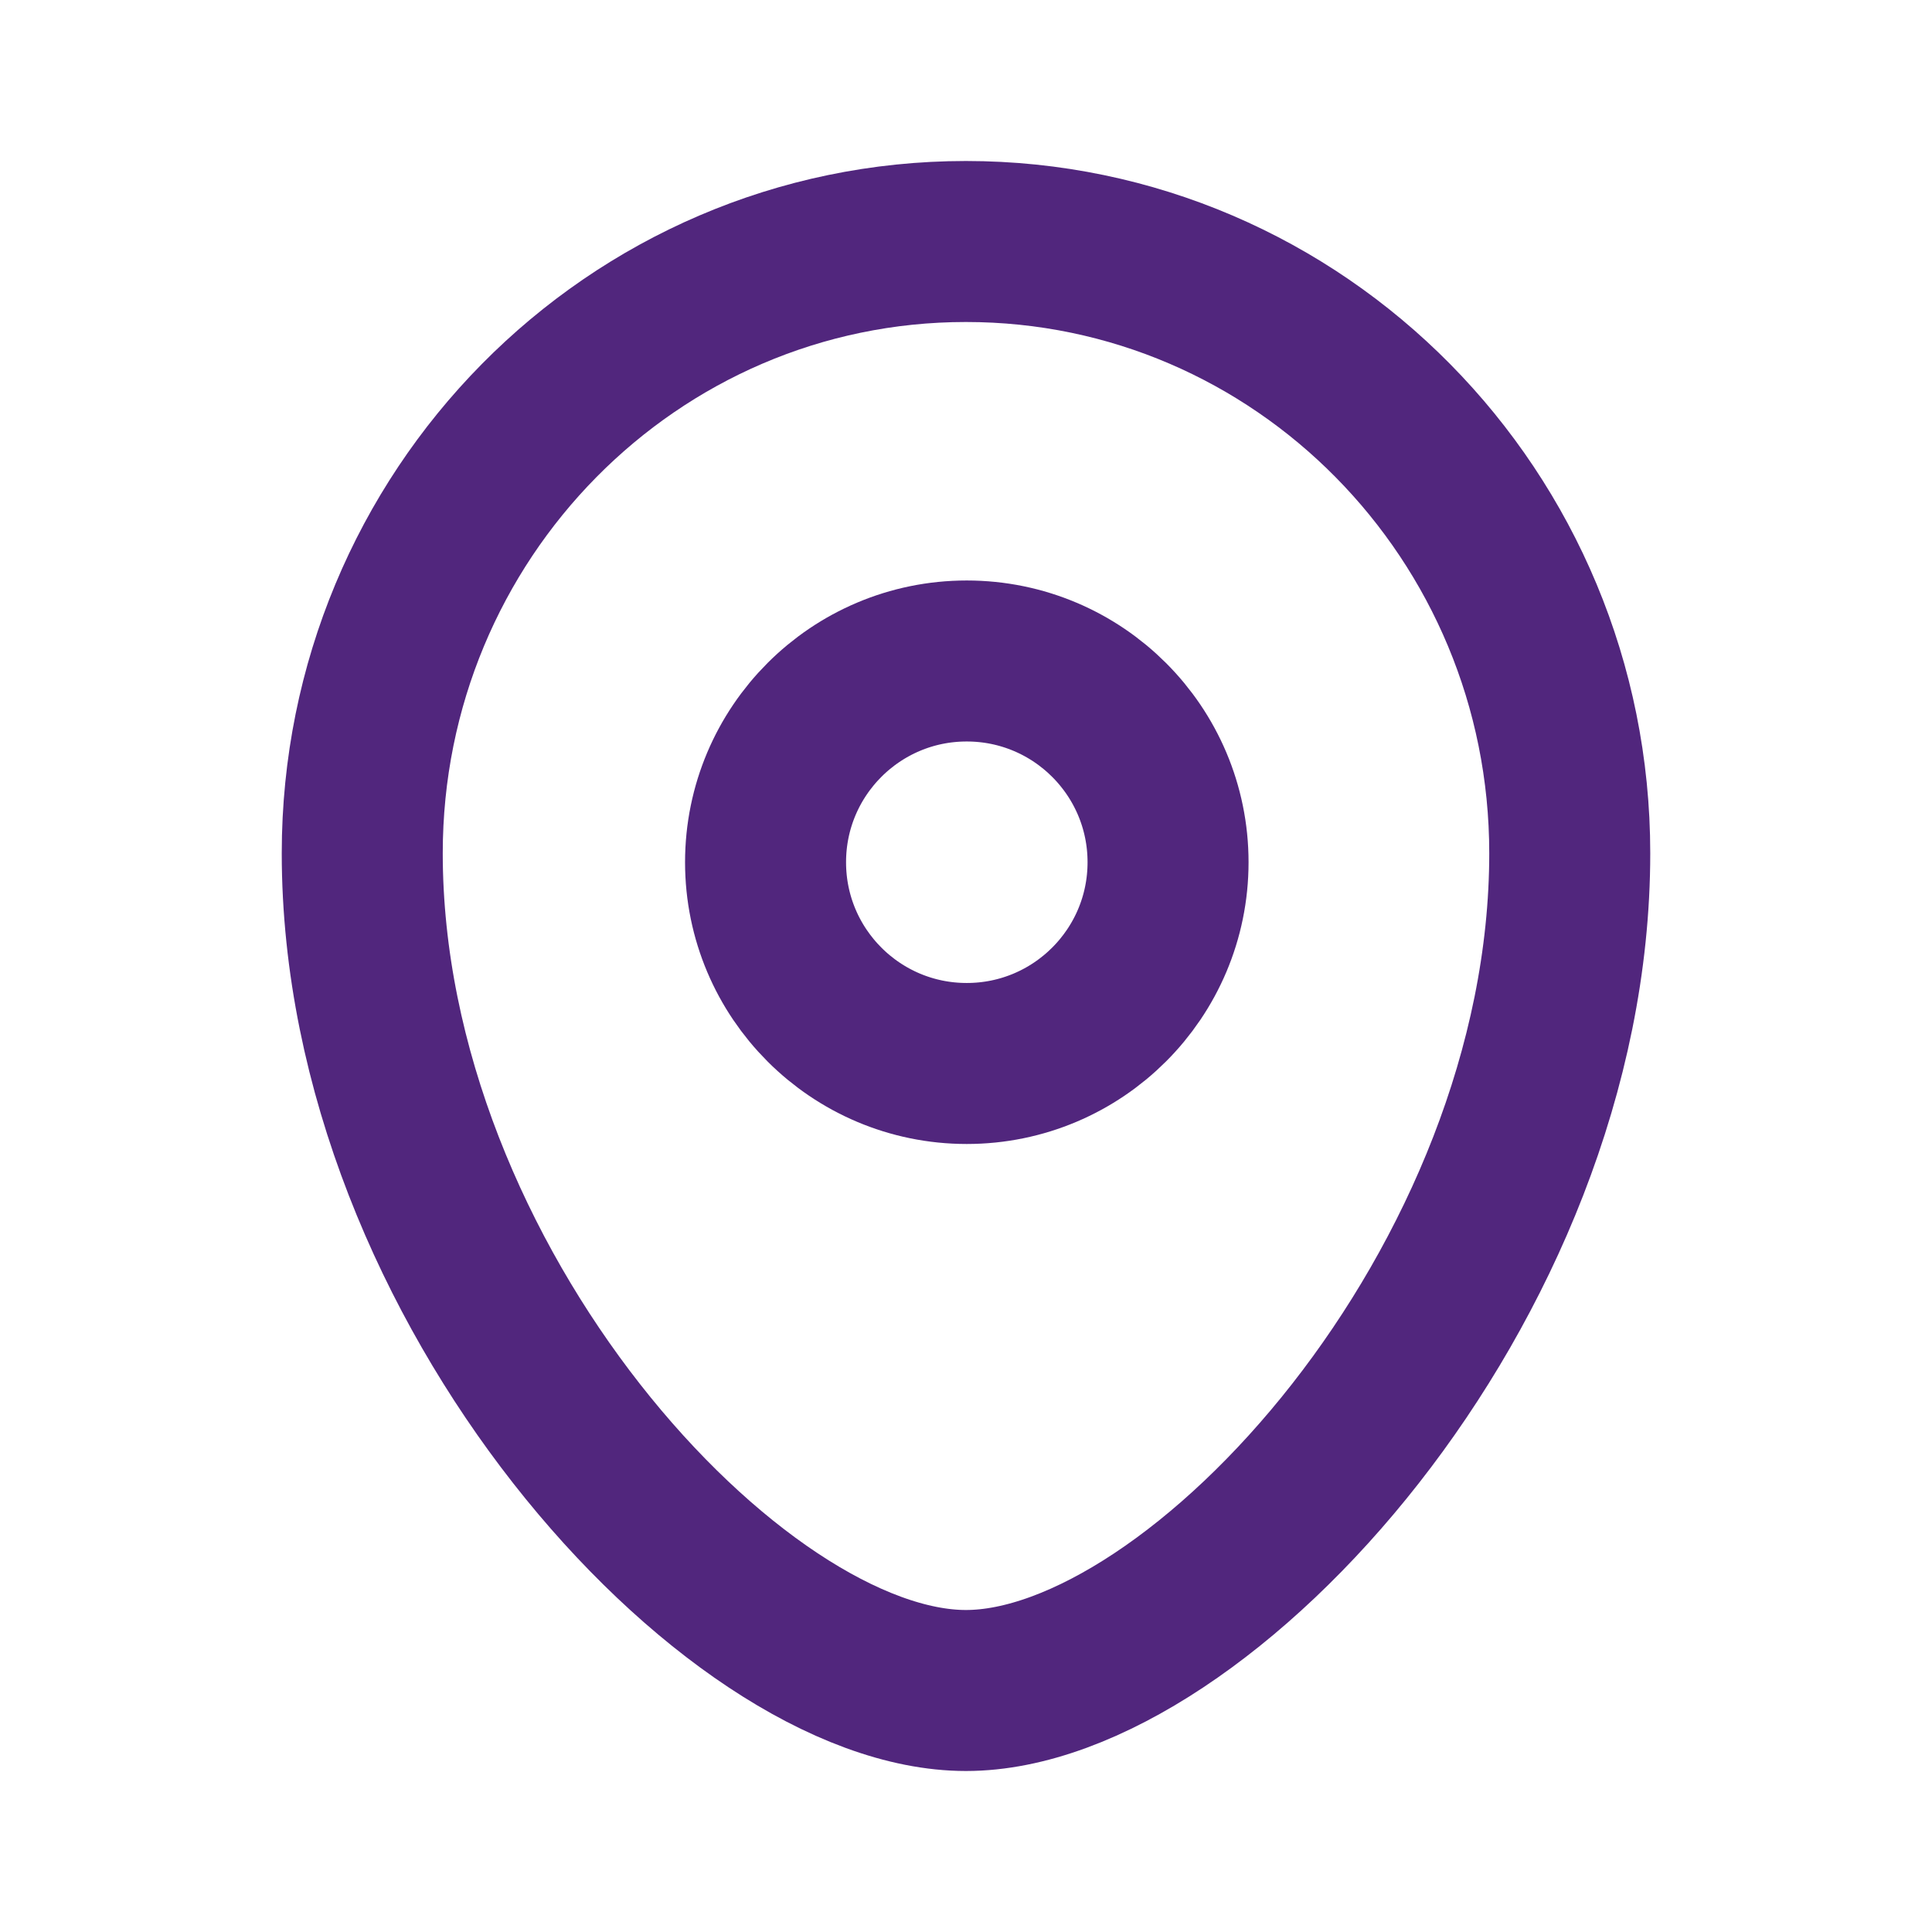<svg width="24" height="24" viewBox="0 0 24 24" fill="none" xmlns="http://www.w3.org/2000/svg">
<path fill-rule="evenodd" clip-rule="evenodd" d="M14.51 10.711C14.51 9.33 13.39 8.211 12.009 8.211C10.629 8.211 9.51 9.33 9.51 10.711C9.51 12.092 10.629 13.211 12.009 13.211C13.39 13.211 14.51 12.092 14.51 10.711Z" stroke="#51267D" stroke-width="2" stroke-linecap="round" stroke-linejoin="round"/>
<path fill-rule="evenodd" clip-rule="evenodd" d="M11.999 21C9.101 21 4.5 15.959 4.5 10.599C4.5 6.402 7.857 3 11.999 3C16.142 3 19.5 6.402 19.5 10.599C19.5 15.959 14.899 21 11.999 21Z" stroke="#51267D" stroke-width="2" stroke-linecap="round" stroke-linejoin="round"/>
</svg>
